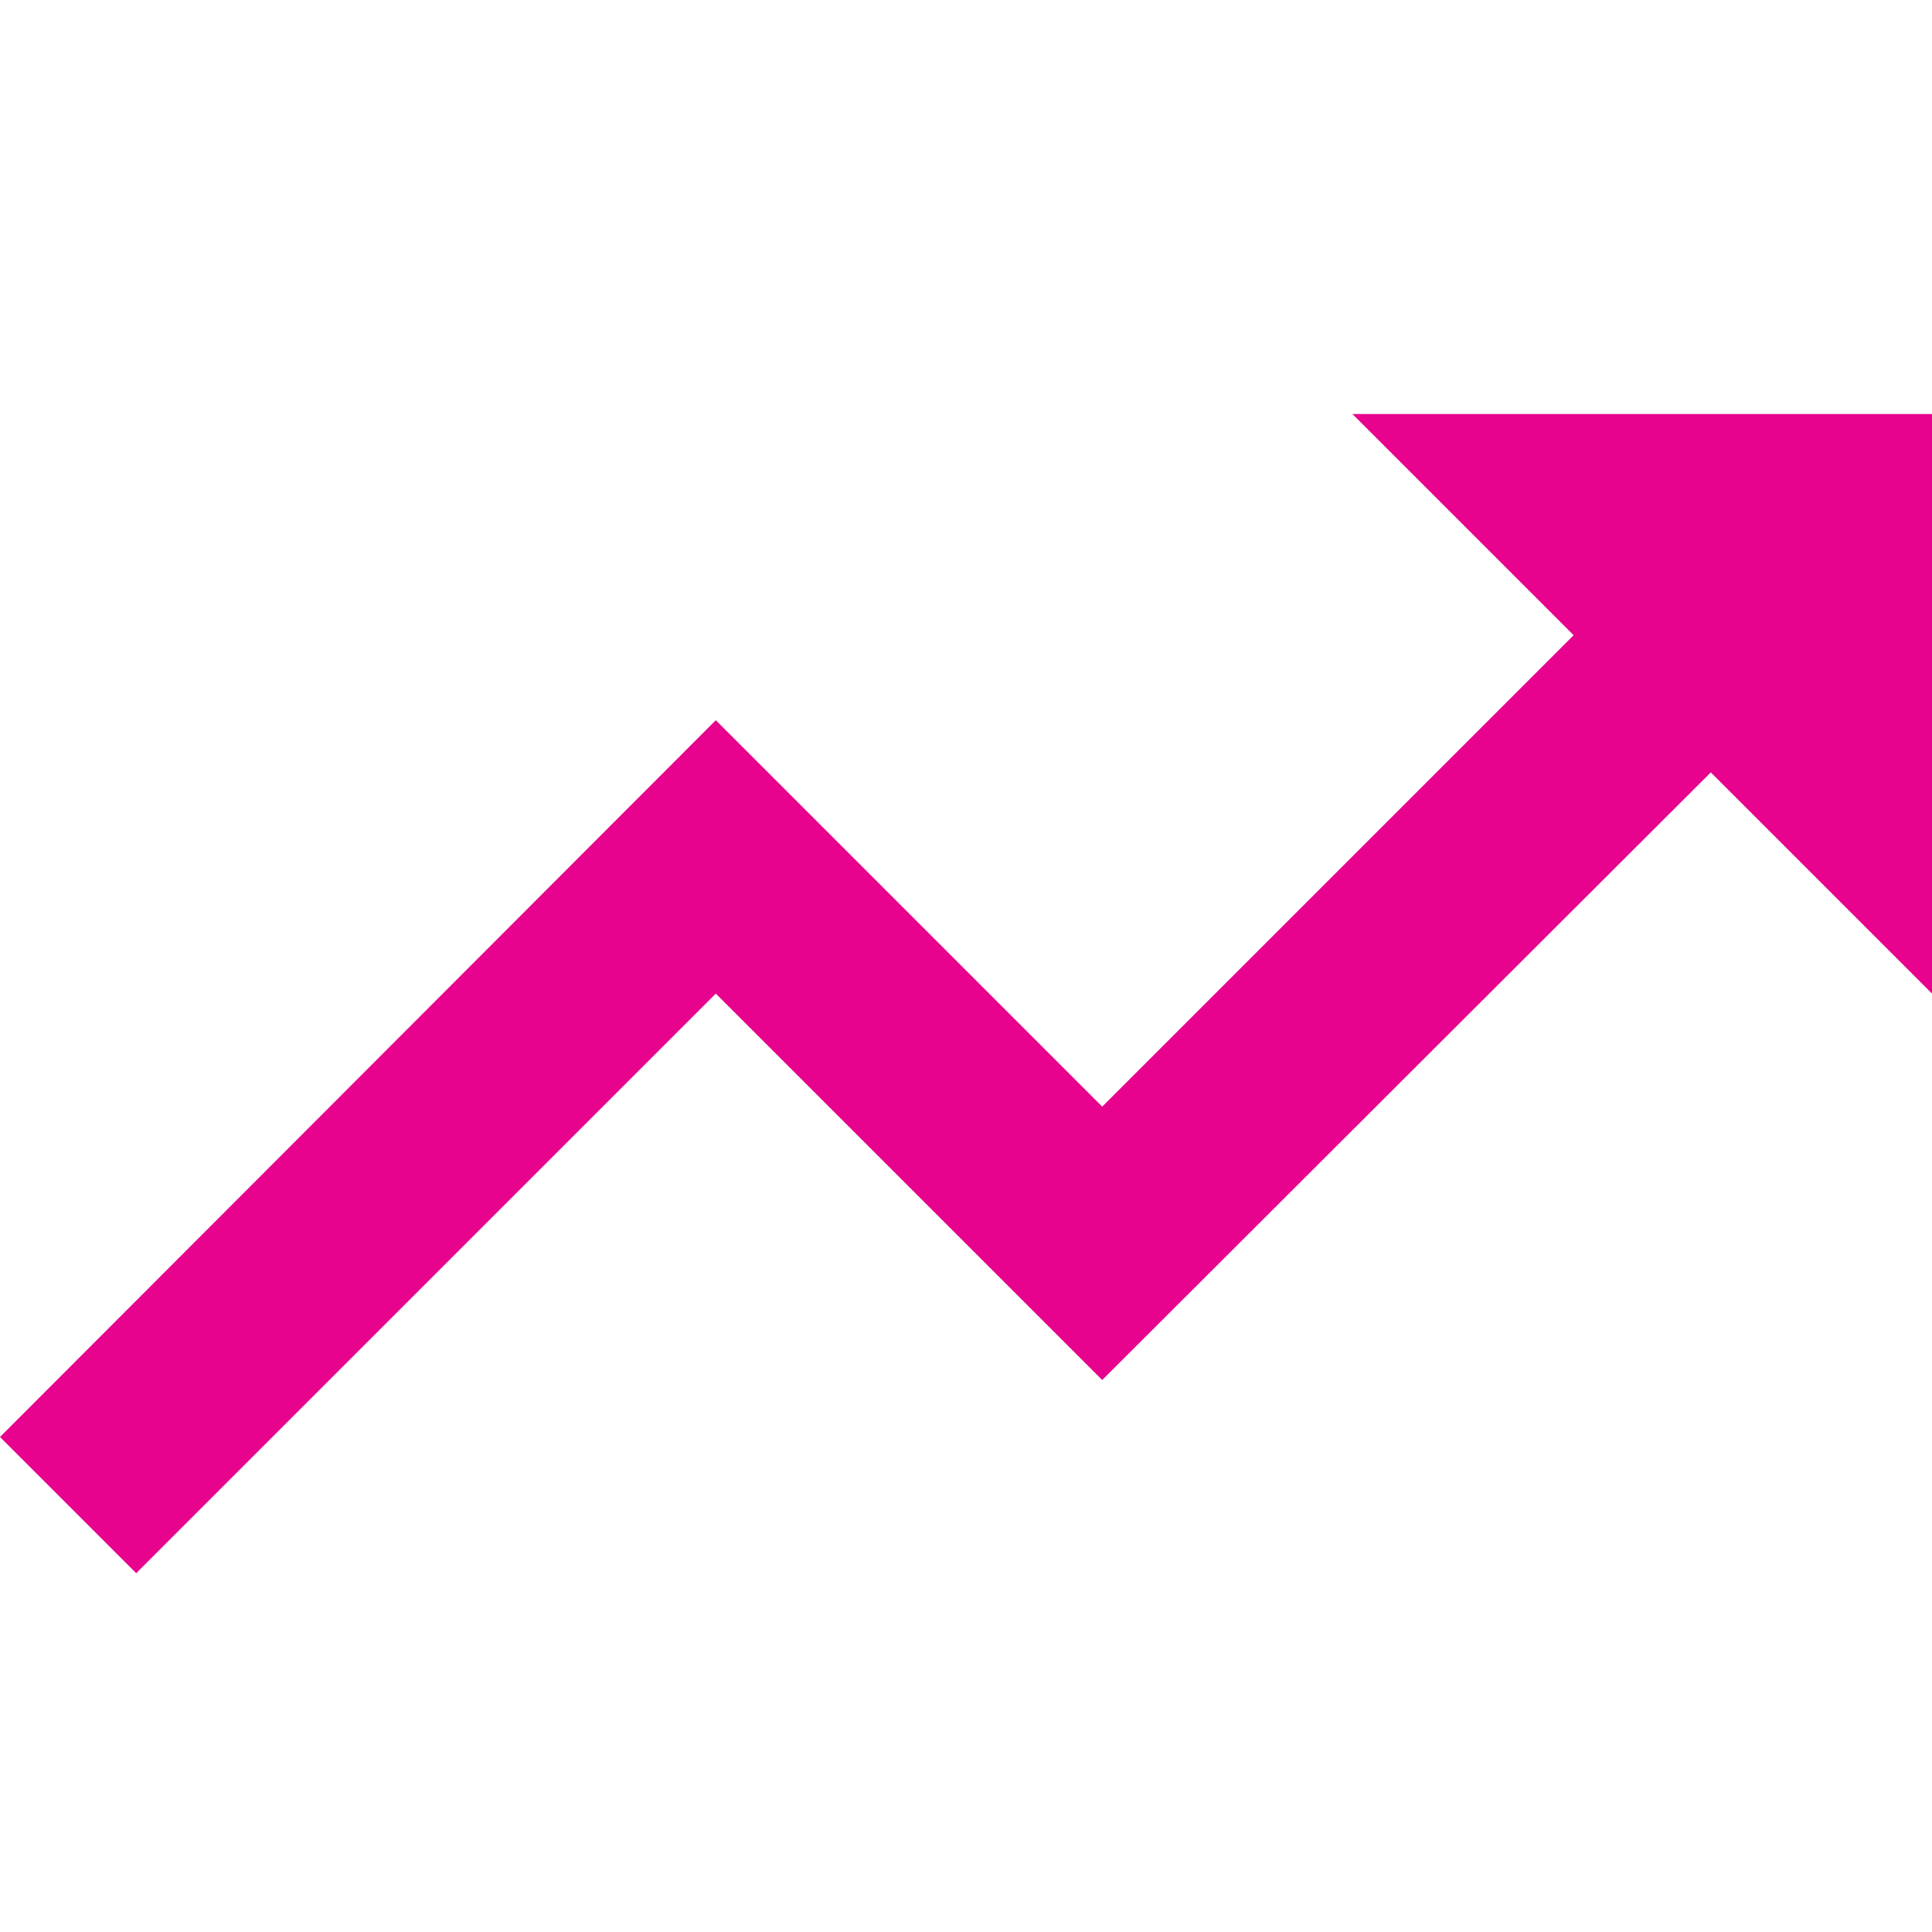 <svg width="14" height="14" viewBox="0 0 14 14" fill="none" xmlns="http://www.w3.org/2000/svg">
<path d="M9.8 3L11.403 4.603L7.987 8.019L5.187 5.219L0 10.413L0.987 11.4L5.187 7.2L7.987 10L12.397 5.597L14 7.2V3H9.8Z" fill="#E7038E"/>
</svg>
